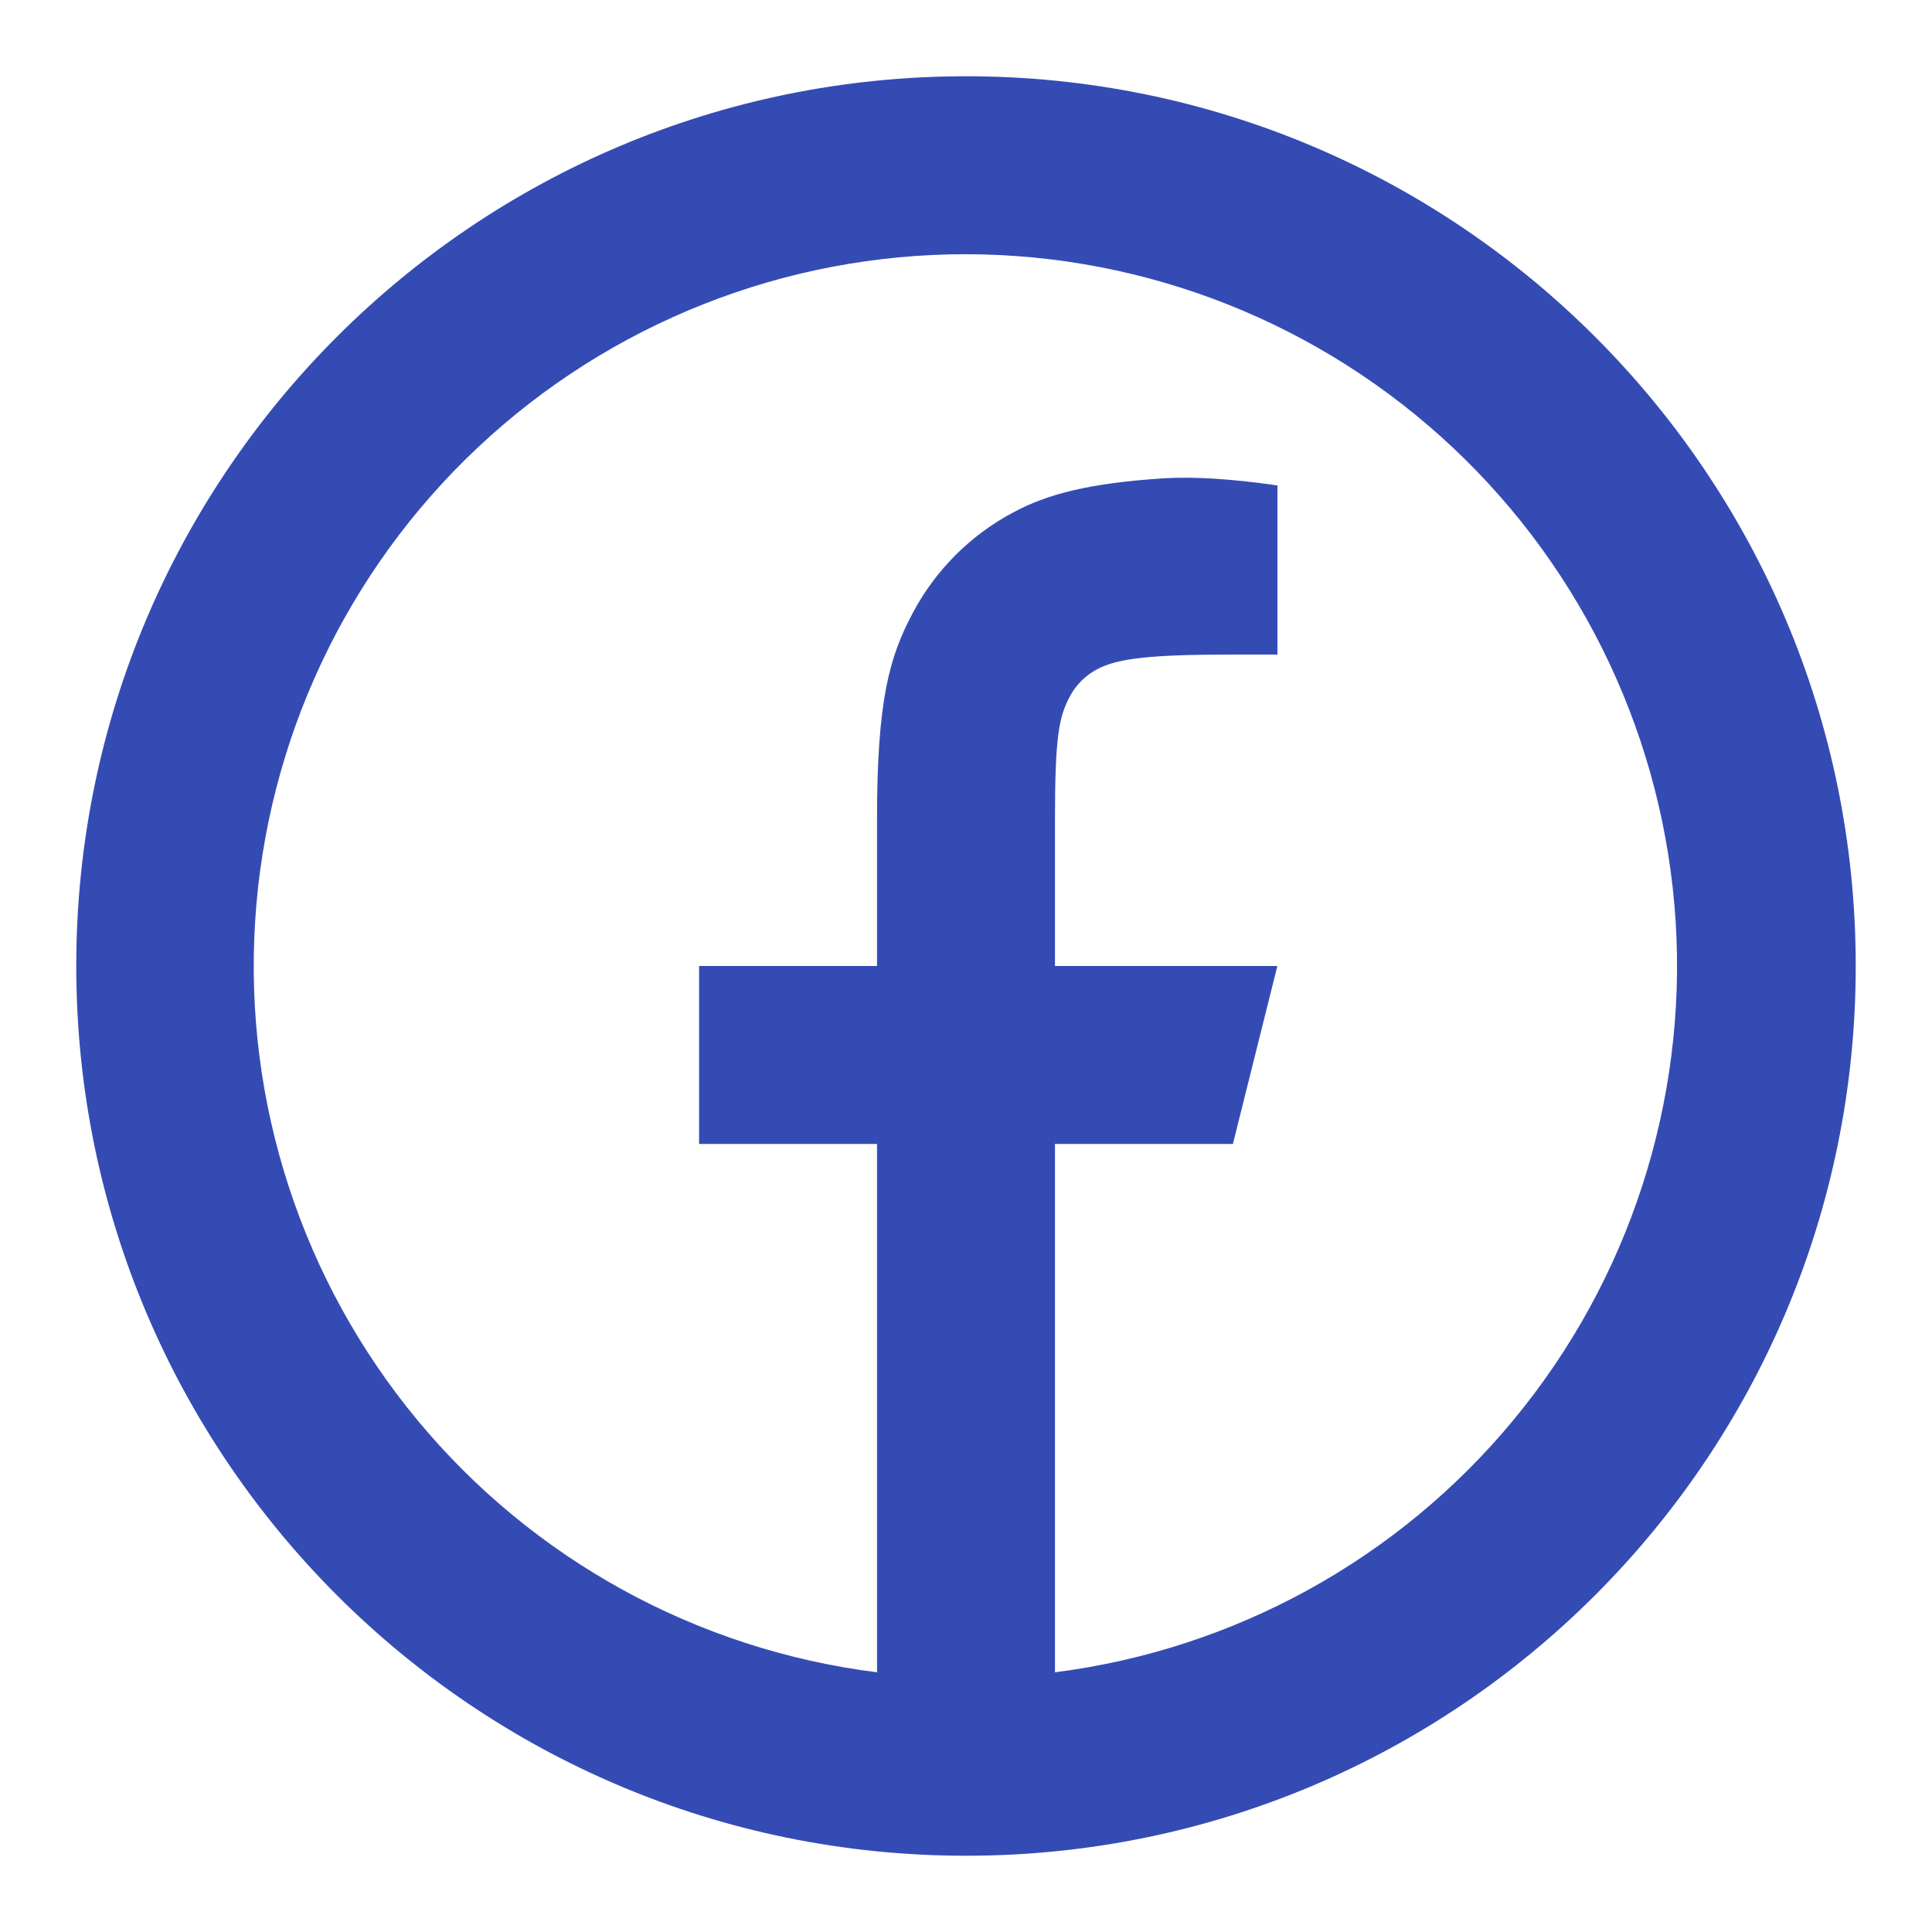 <svg width="19" height="19" viewBox="0 0 19 19" fill="none" xmlns="http://www.w3.org/2000/svg">
<path d="M10.375 16.446C12.14 16.221 13.754 15.333 14.887 13.961C16.021 12.59 16.59 10.838 16.479 9.062C16.367 7.287 15.584 5.62 14.287 4.401C12.991 3.182 11.279 2.502 9.5 2.5C7.718 2.499 6.003 3.177 4.704 4.396C3.405 5.615 2.62 7.284 2.509 9.062C2.397 10.84 2.968 12.593 4.104 13.965C5.24 15.337 6.857 16.224 8.625 16.446V11.25H6.875V9.5H8.625V8.053C8.625 6.883 8.748 6.458 8.975 6.031C9.199 5.607 9.545 5.261 9.969 5.037C10.303 4.858 10.719 4.75 11.445 4.704C11.733 4.686 12.106 4.708 12.563 4.774V6.437H12.125C11.323 6.437 10.991 6.474 10.793 6.58C10.675 6.641 10.579 6.737 10.518 6.855C10.414 7.053 10.375 7.249 10.375 8.052V9.5H12.562L12.125 11.25H10.375V16.446ZM9.5 18.25C4.667 18.25 0.75 14.333 0.75 9.5C0.75 4.667 4.667 0.75 9.5 0.75C14.333 0.75 18.25 4.667 18.25 9.5C18.25 14.333 14.333 18.25 9.5 18.25Z" fill="#354BB4"/>
</svg>
